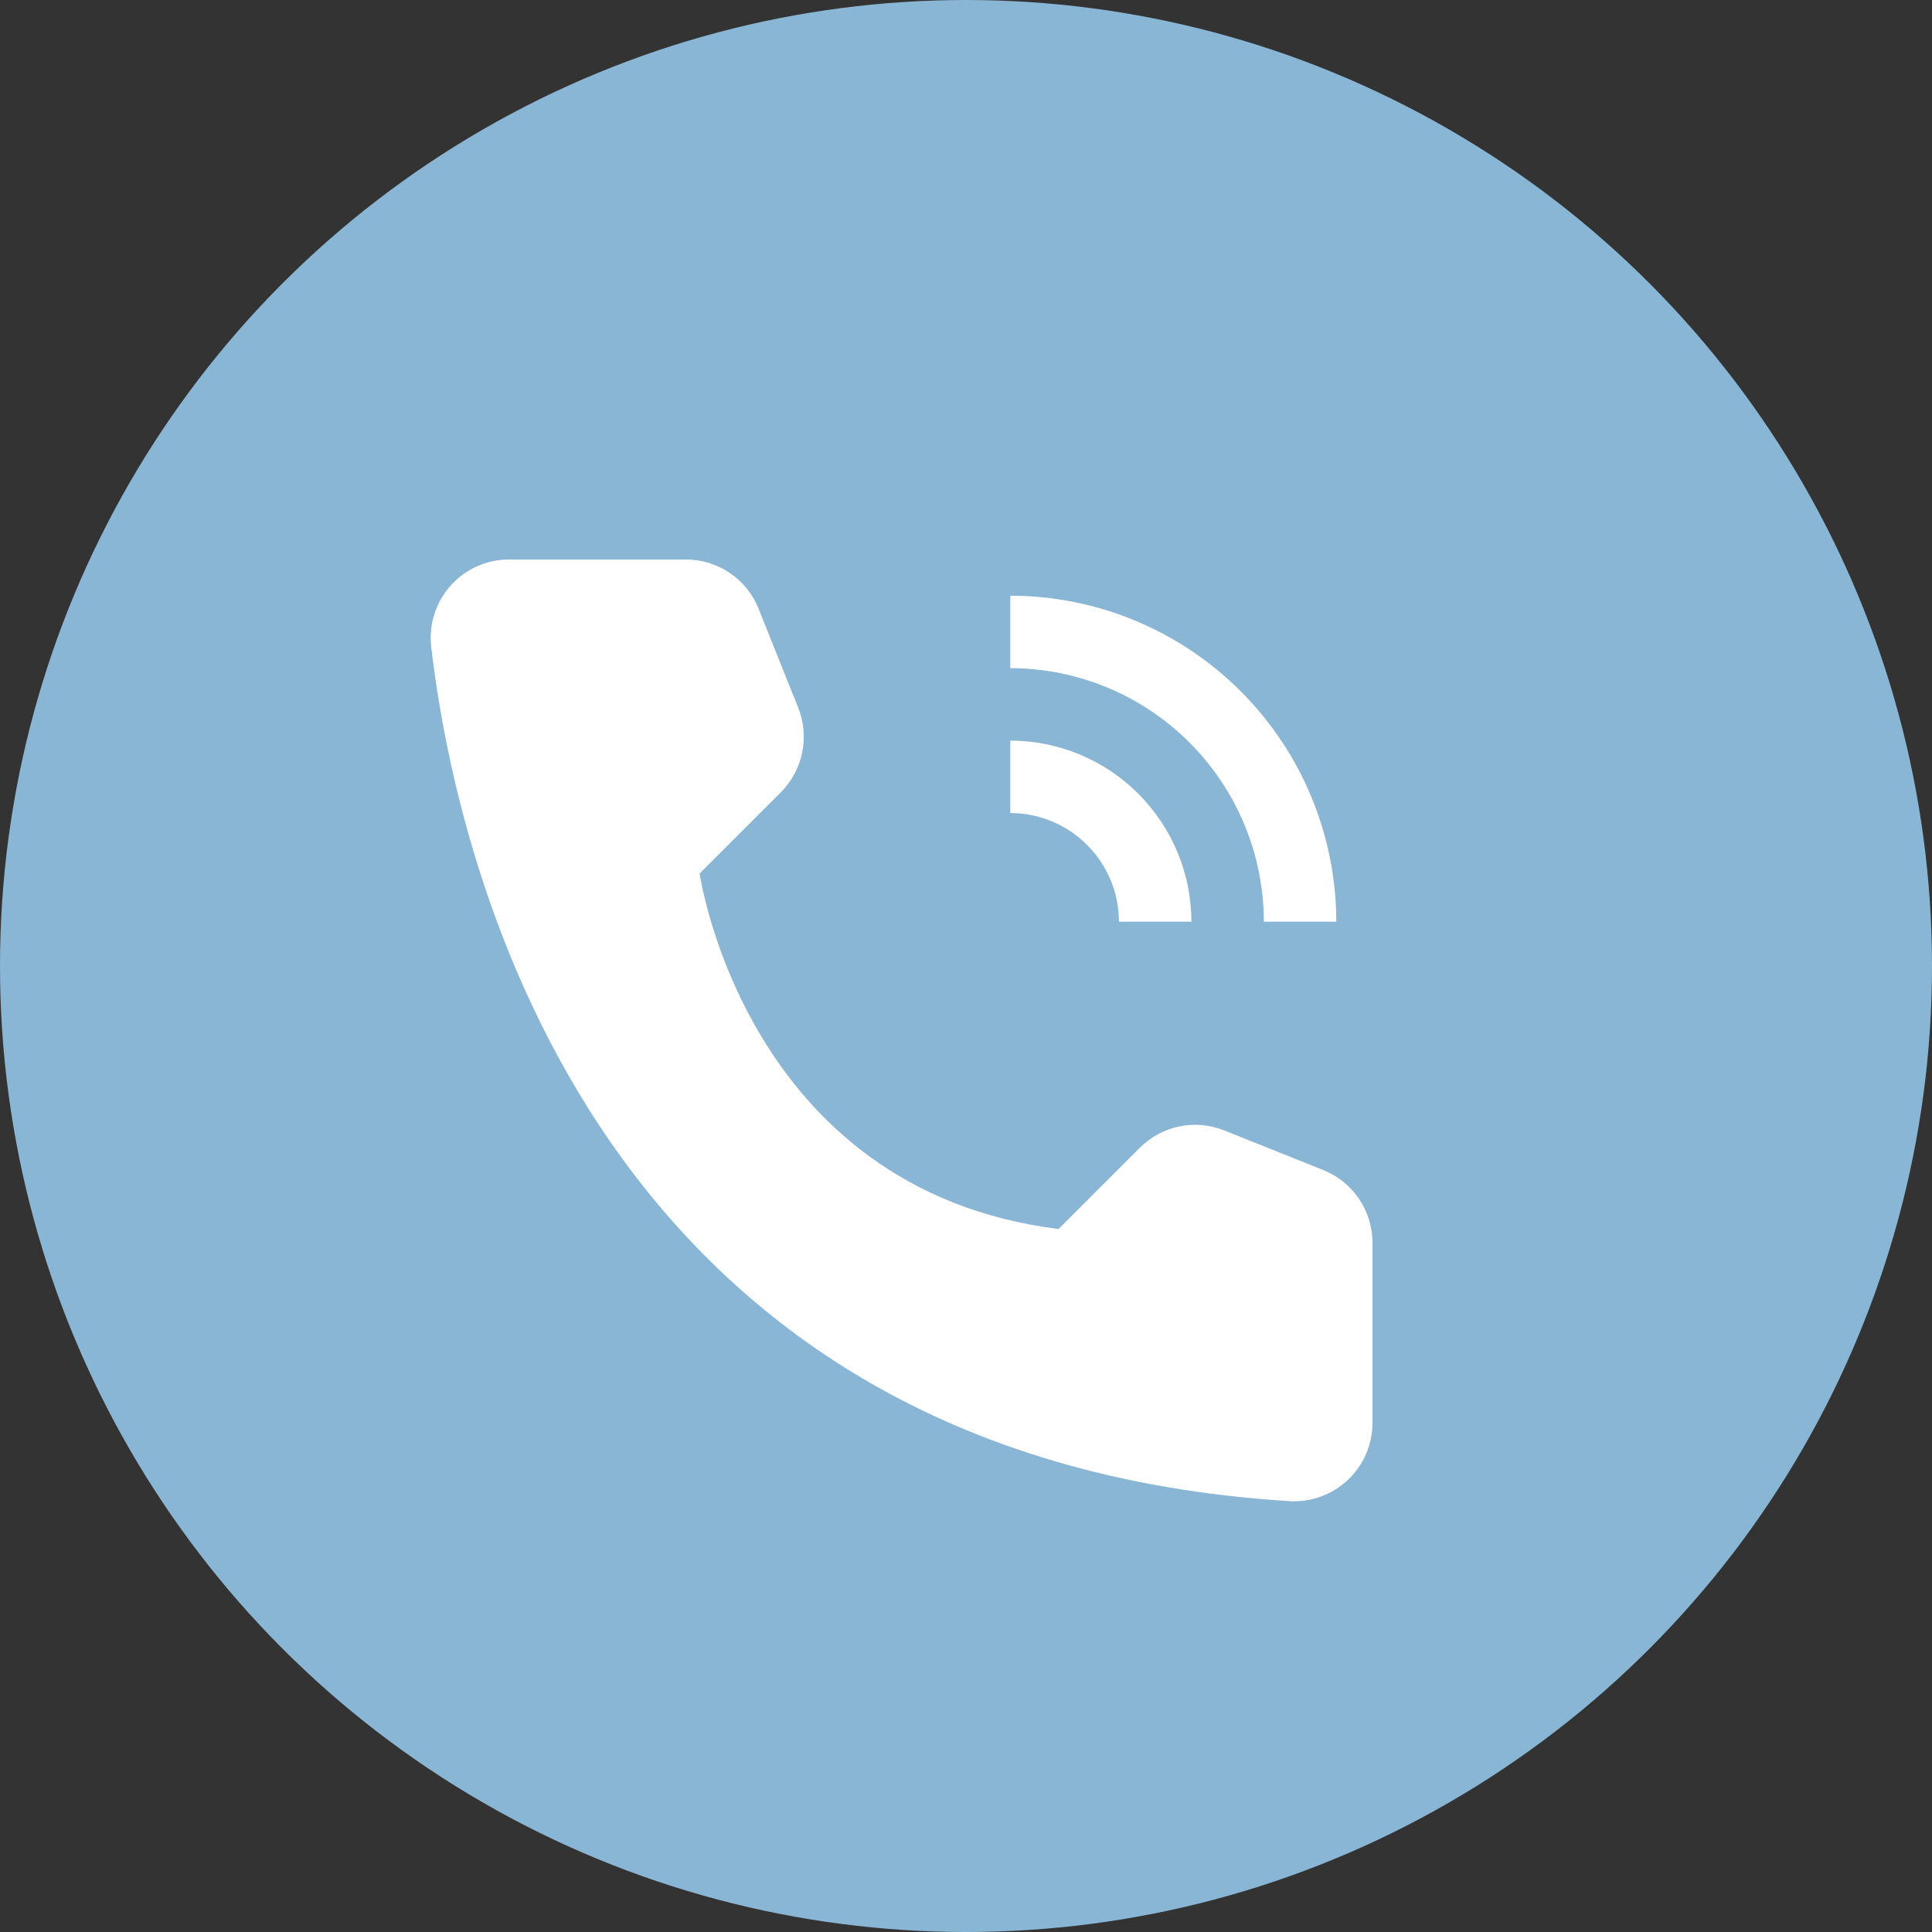 <svg width="30" height="30" viewBox="0 0 30 30" fill="none" xmlns="http://www.w3.org/2000/svg">
<rect x="0" y="0" width="30" height="30" fill="#333333" stroke="none"/>
<circle cx="15" cy="15" r="15" fill="#8AB6D6"/>
<path d="M18.5 14.312H17.375C17.375 13.865 17.197 13.436 16.88 13.12C16.564 12.803 16.135 12.625 15.688 12.625V11.5C16.433 11.501 17.148 11.797 17.675 12.325C18.203 12.852 18.499 13.567 18.5 14.312Z" fill="white"/>
<path d="M20.75 14.312H19.625C19.624 13.269 19.209 12.268 18.47 11.53C17.732 10.791 16.731 10.376 15.688 10.375V9.25C17.03 9.251 18.317 9.785 19.266 10.734C20.215 11.684 20.748 12.97 20.75 14.312Z" fill="white"/>
<path d="M16.437 19.084L17.697 17.824C17.866 17.655 18.08 17.539 18.314 17.491C18.548 17.443 18.79 17.465 19.012 17.554L20.546 18.168C20.773 18.258 20.966 18.415 21.103 18.616C21.239 18.818 21.312 19.056 21.312 19.3V22.09C21.313 22.256 21.279 22.42 21.214 22.573C21.149 22.725 21.053 22.863 20.933 22.977C20.813 23.091 20.67 23.18 20.515 23.237C20.359 23.294 20.193 23.319 20.028 23.31C9.272 22.641 7.099 13.531 6.696 10.042C6.676 9.871 6.693 9.699 6.745 9.535C6.797 9.372 6.883 9.221 6.998 9.093C7.112 8.965 7.252 8.863 7.409 8.793C7.566 8.723 7.736 8.687 7.908 8.688H10.649C10.892 8.688 11.13 8.76 11.332 8.897C11.534 9.034 11.69 9.227 11.78 9.454L12.394 10.988C12.483 11.21 12.504 11.452 12.456 11.686C12.408 11.92 12.293 12.134 12.124 12.303L10.864 13.563C10.864 13.563 11.563 18.474 16.437 19.084Z" fill="white"/>
</svg>
